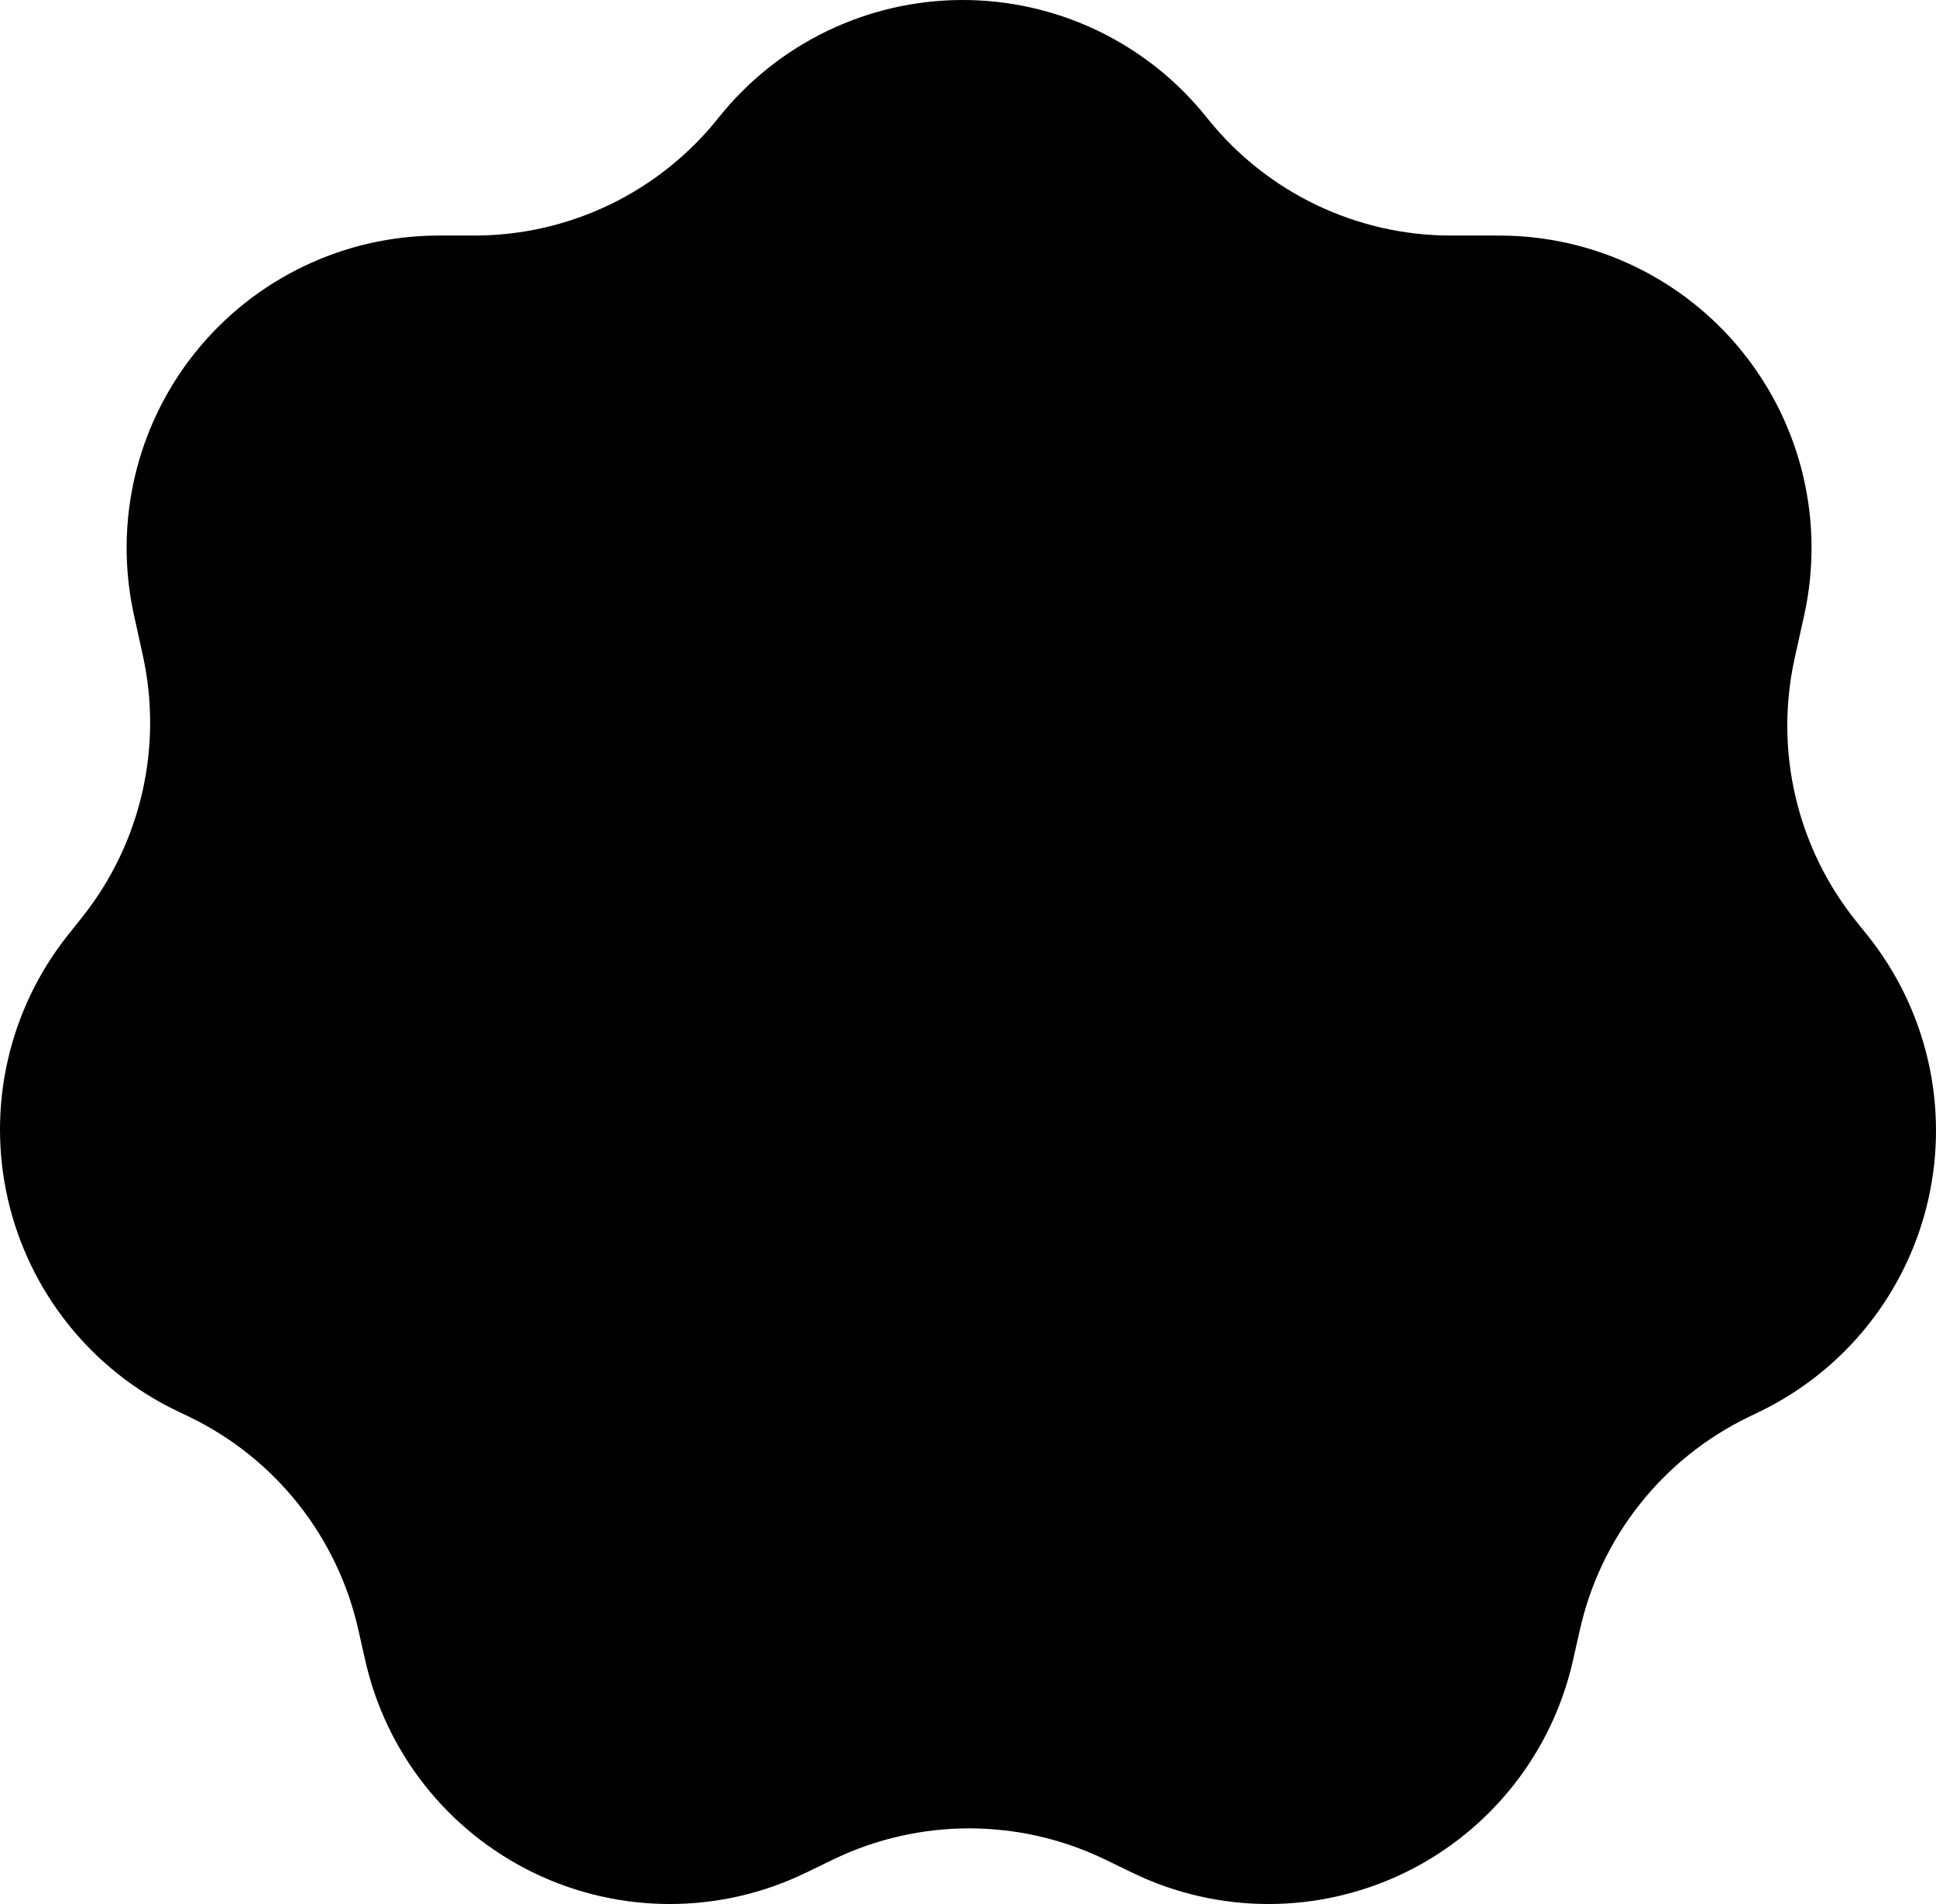 <?xml version="1.0" encoding="UTF-8"?>
<svg viewBox="0 0 305 300" version="1.1" xmlns="http://www.w3.org/2000/svg" xmlns:xlink="http://www.w3.org/1999/xlink">
    <g id="Page-1" stroke="none" stroke-width="1" fill-rule="evenodd">
        <path d="M275.485,223.261 L277.223,222.417 C290.734,215.886 300.524,203.539 303.808,188.89 C307.091,174.242 303.509,158.895 294.081,147.216 L292.495,145.243 C283.096,133.605 279.504,118.32 282.734,103.711 L284.249,96.865 C287.443,82.306 283.868,67.083 274.527,55.471 C265.187,43.858 251.088,37.108 236.189,37.115 L228.604,37.115 C213.74,37.113 199.675,30.382 190.345,18.806 L189.928,18.287 C180.556,6.677 166.423,-0.049 151.506,0 C136.59,0.05 122.502,6.87 113.206,18.542 C103.884,30.272 89.724,37.111 74.744,37.115 L69.091,37.115 C54.197,37.124 40.109,43.886 30.782,55.504 C21.456,67.122 17.896,82.344 21.102,96.896 L22.495,103.233 C25.697,117.728 22.189,132.896 12.948,144.511 L10.681,147.359 C1.389,159.052 -2.088,174.337 1.23,188.902 C4.548,203.467 14.302,215.734 27.741,222.244 L29.866,223.261 C43.422,229.816 53.231,242.223 56.484,256.93 L57.5,261.426 C60.746,276.114 70.53,288.509 84.059,295.072 C97.589,301.634 113.375,301.643 126.912,295.095 L131.274,292.98 C144.795,286.449 160.556,286.449 174.077,292.98 L178.439,295.095 C191.976,301.643 207.762,301.634 221.292,295.072 C234.821,288.509 244.605,276.114 247.85,261.426 L248.867,256.93 C252.116,242.221 261.926,229.813 275.485,223.261 L275.485,223.261 Z" id="mask-20" fill-rule="nonzero"></path>
    </g>
</svg>
